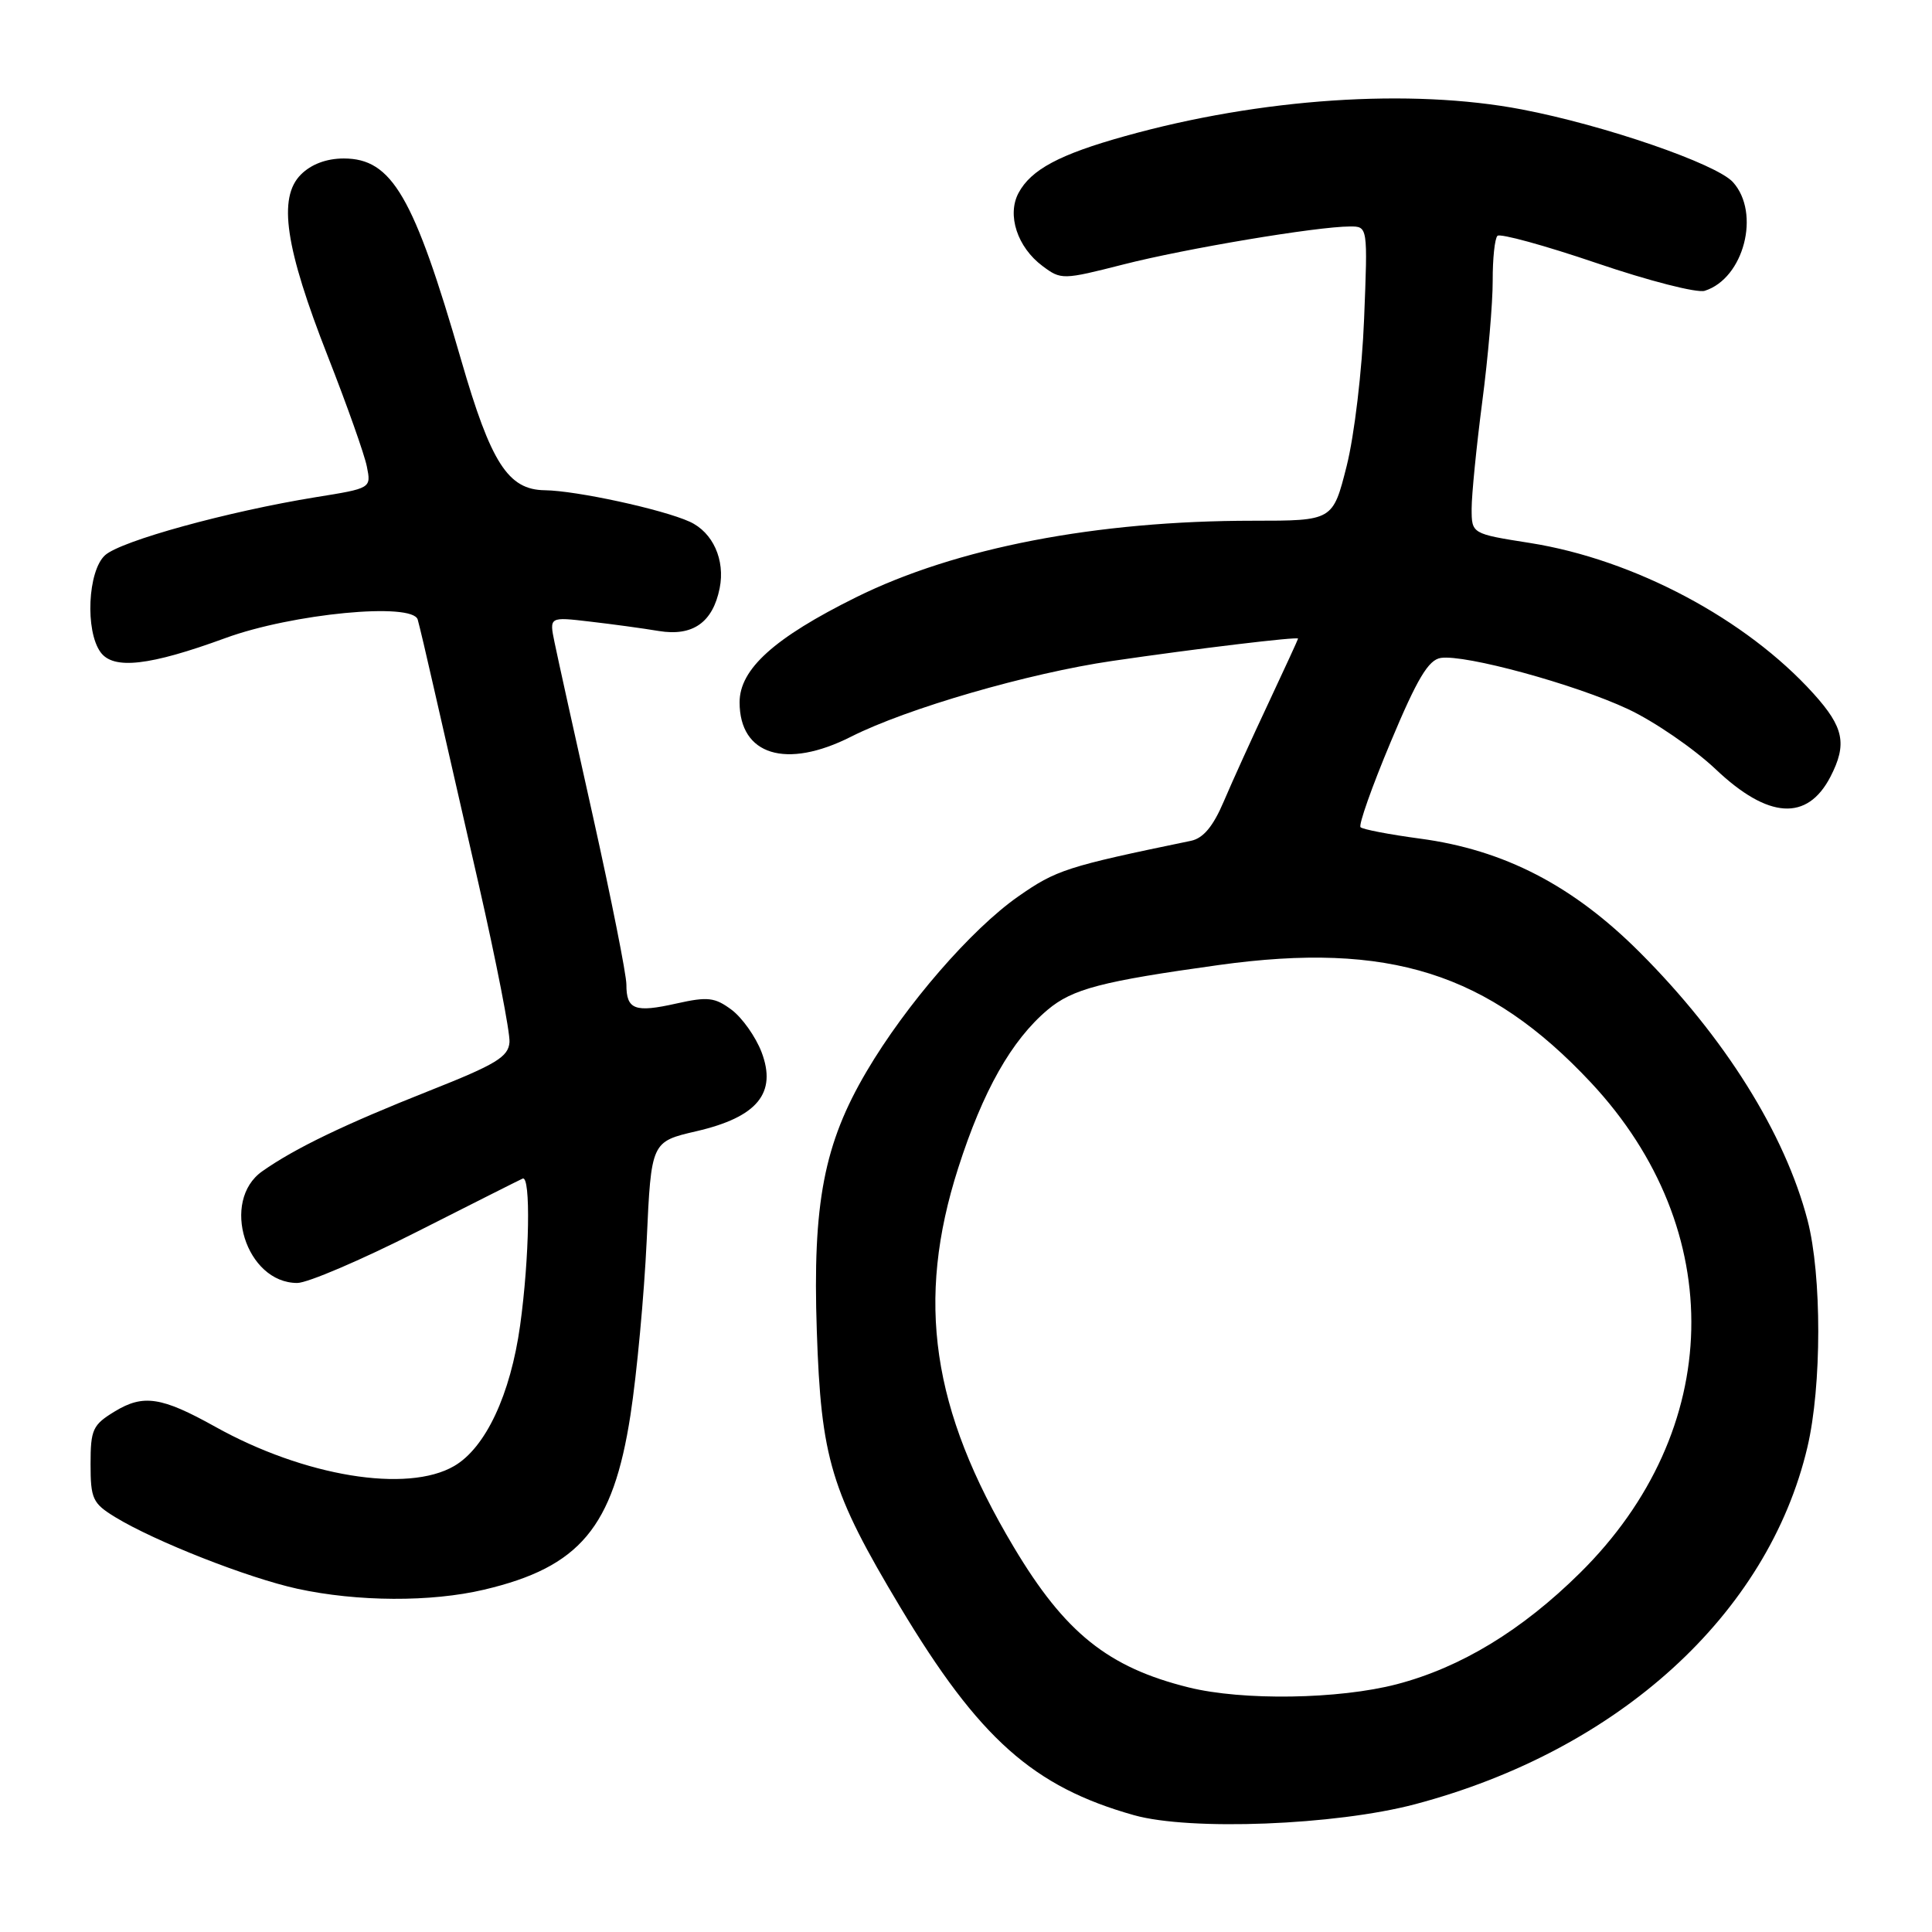 <?xml version="1.0" encoding="UTF-8" standalone="no"?>
<!DOCTYPE svg PUBLIC "-//W3C//DTD SVG 1.1//EN" "http://www.w3.org/Graphics/SVG/1.1/DTD/svg11.dtd" >
<svg xmlns="http://www.w3.org/2000/svg" xmlns:xlink="http://www.w3.org/1999/xlink" version="1.1" viewBox="0 0 256 256">
 <g >
 <path fill="currentColor"
d=" M 187.50 239.07 C 214.47 231.93 234.27 213.91 239.49 191.76 C 241.40 183.67 241.41 168.99 239.51 161.69 C 236.51 150.20 228.53 137.44 217.29 126.20 C 208.43 117.33 199.30 112.61 188.15 111.12 C 184.11 110.58 180.57 109.90 180.28 109.61 C 179.99 109.33 181.79 104.23 184.28 98.30 C 187.79 89.91 189.28 87.43 190.91 87.18 C 194.13 86.69 208.68 90.66 215.72 93.96 C 219.18 95.58 224.42 99.17 227.36 101.95 C 234.30 108.52 239.47 108.85 242.54 102.93 C 244.78 98.59 244.33 96.37 240.30 91.91 C 231.37 82.02 216.54 74.14 202.75 71.95 C 195.00 70.73 195.00 70.73 195.00 67.40 C 195.00 65.57 195.63 59.22 196.40 53.28 C 197.18 47.35 197.80 40.11 197.79 37.20 C 197.78 34.28 198.06 31.61 198.42 31.25 C 198.77 30.90 204.68 32.52 211.56 34.86 C 218.43 37.20 224.88 38.86 225.89 38.53 C 231.08 36.89 233.32 28.22 229.62 24.13 C 227.41 21.70 212.59 16.59 201.65 14.50 C 186.91 11.68 167.04 13.01 149.06 18.04 C 140.38 20.46 136.62 22.47 134.96 25.57 C 133.40 28.49 134.80 32.76 138.14 35.25 C 140.60 37.09 140.81 37.09 148.86 35.04 C 157.12 32.93 174.48 30.02 178.87 30.01 C 181.24 30.00 181.24 30.00 180.75 42.25 C 180.48 49.12 179.46 57.69 178.44 61.75 C 176.61 69.00 176.61 69.00 166.03 69.00 C 145.25 69.00 126.68 72.58 113.42 79.15 C 102.59 84.52 98.00 88.66 98.00 93.06 C 98.00 100.07 104.17 101.97 112.78 97.61 C 120.18 93.87 136.28 89.20 147.37 87.58 C 158.56 85.94 172.00 84.33 172.00 84.62 C 172.00 84.72 170.23 88.56 168.08 93.15 C 165.92 97.74 163.25 103.62 162.15 106.21 C 160.75 109.50 159.44 111.07 157.82 111.41 C 141.29 114.83 139.97 115.26 134.90 118.80 C 128.70 123.14 120.04 133.12 114.84 141.95 C 109.18 151.54 107.66 159.43 108.23 176.32 C 108.79 193.30 110.10 197.62 119.26 212.91 C 129.73 230.37 136.90 236.76 150.26 240.52 C 157.69 242.61 176.96 241.86 187.50 239.07 Z  M 64.14 210.64 C 76.83 207.65 81.24 202.40 83.54 187.50 C 84.39 182.00 85.35 171.60 85.69 164.39 C 86.29 151.28 86.29 151.28 92.29 149.89 C 100.36 148.02 102.97 144.84 100.91 139.41 C 100.13 137.38 98.35 134.86 96.95 133.81 C 94.72 132.15 93.79 132.04 89.63 132.97 C 84.11 134.21 83.00 133.79 83.00 130.46 C 83.00 129.13 81.01 119.15 78.59 108.27 C 76.16 97.40 73.86 86.98 73.48 85.12 C 72.78 81.73 72.78 81.73 78.14 82.36 C 81.09 82.70 85.21 83.26 87.29 83.61 C 91.80 84.35 94.45 82.48 95.36 77.94 C 96.11 74.19 94.46 70.53 91.39 69.13 C 87.79 67.49 76.36 65.01 72.19 64.96 C 67.33 64.90 65.05 61.36 61.11 47.72 C 54.83 25.98 51.93 21.00 45.55 21.00 C 43.26 21.00 41.24 21.76 39.87 23.13 C 36.80 26.20 37.79 32.82 43.44 47.22 C 45.97 53.67 48.30 60.24 48.61 61.82 C 49.19 64.70 49.19 64.70 41.84 65.88 C 30.19 67.77 16.02 71.67 13.92 73.57 C 11.63 75.65 11.26 83.60 13.33 86.43 C 15.04 88.77 19.83 88.22 29.86 84.55 C 38.73 81.30 54.68 79.77 55.35 82.10 C 55.57 82.87 56.52 86.88 57.45 91.00 C 58.39 95.12 61.08 106.89 63.42 117.14 C 65.76 127.40 67.60 136.83 67.51 138.09 C 67.37 140.04 65.74 141.03 56.92 144.52 C 45.66 148.98 39.08 152.15 34.75 155.20 C 29.18 159.12 32.59 170.00 39.39 170.00 C 40.75 170.00 47.86 166.96 55.18 163.25 C 62.51 159.54 68.84 156.35 69.25 156.17 C 70.35 155.68 70.16 166.68 68.92 175.62 C 67.64 184.80 64.35 191.82 60.19 194.25 C 53.97 197.88 40.30 195.63 28.50 189.04 C 21.41 185.09 18.99 184.72 15.21 187.02 C 12.28 188.80 12.00 189.41 12.00 194.00 C 12.00 198.60 12.28 199.20 15.25 201.02 C 20.52 204.24 32.86 209.09 39.41 210.52 C 47.36 212.25 57.11 212.30 64.14 210.64 Z  M 157.50 223.59 C 146.82 220.94 141.11 216.36 134.33 205.00 C 123.44 186.77 121.33 172.35 126.97 154.76 C 130.25 144.52 134.03 137.84 138.82 133.80 C 142.12 131.03 145.95 130.03 161.50 127.87 C 184.04 124.74 197.19 128.90 210.81 143.45 C 229.07 162.98 228.48 189.54 209.35 208.43 C 201.65 216.04 193.56 220.95 185.08 223.17 C 177.41 225.17 164.66 225.37 157.50 223.59 Z "/>
</g>
</svg>